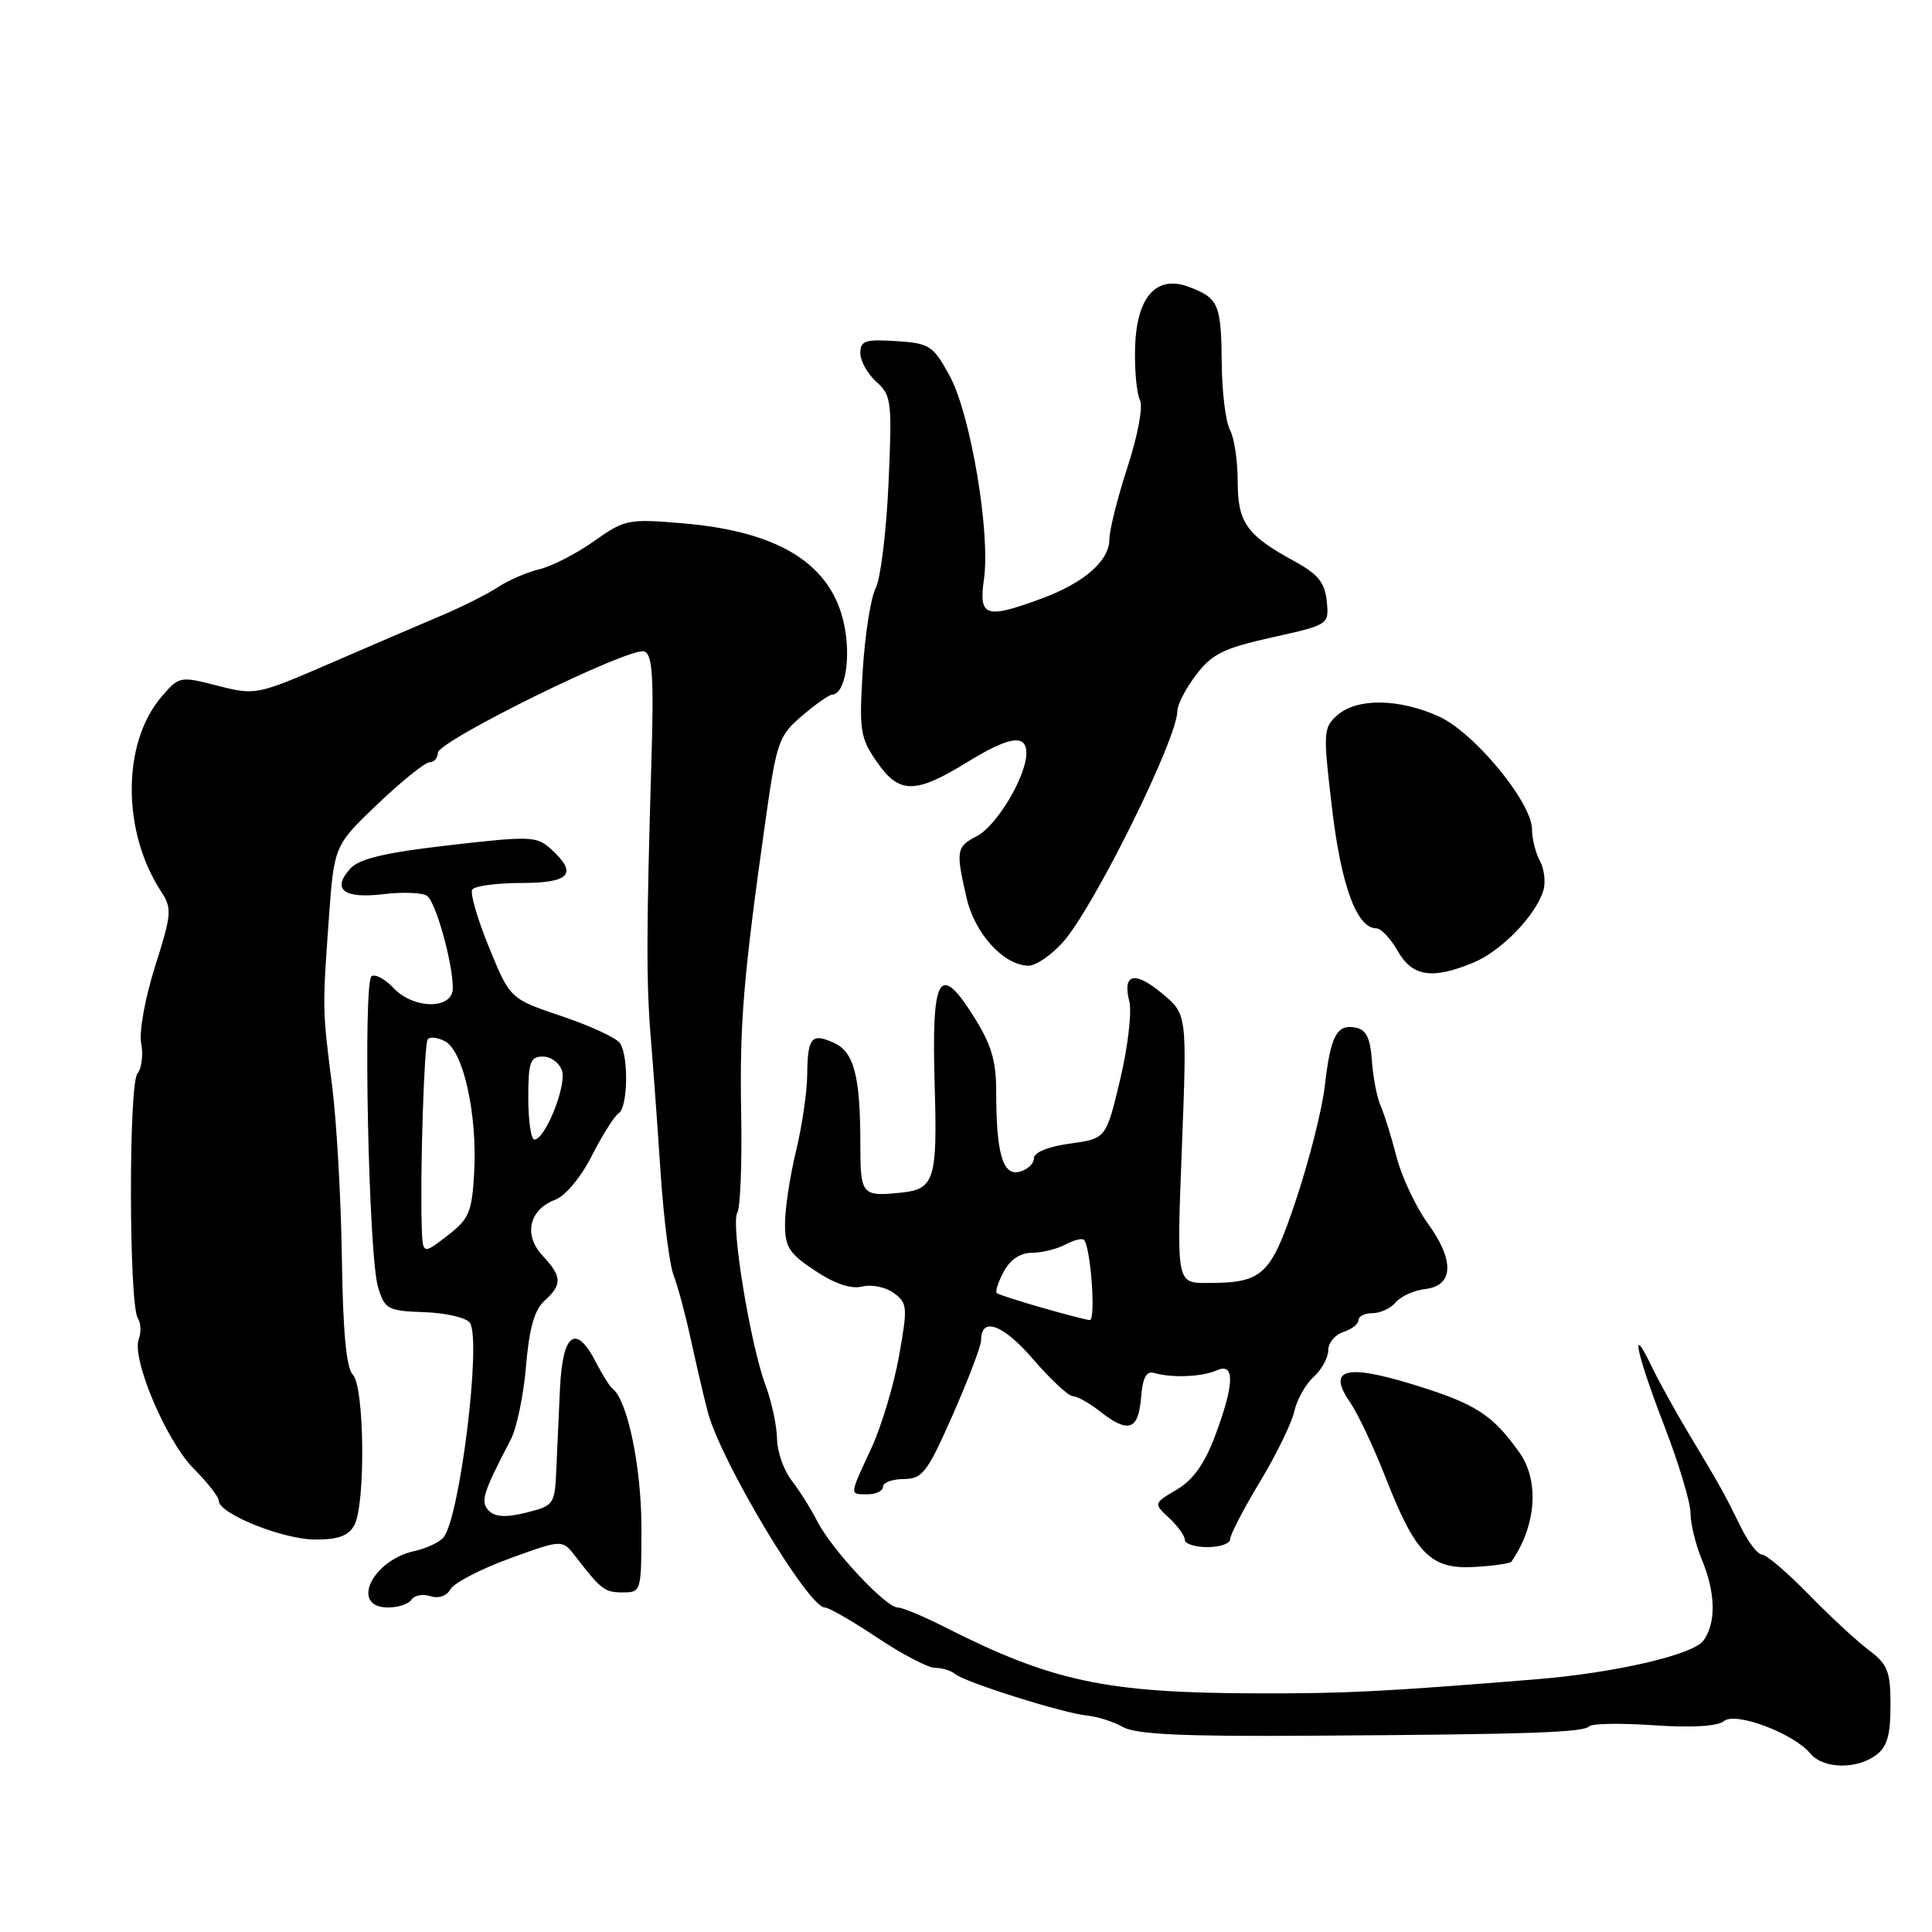 <?xml version="1.0" encoding="UTF-8" standalone="no"?>
<!DOCTYPE svg PUBLIC "-//W3C//DTD SVG 1.1//EN" "http://www.w3.org/Graphics/SVG/1.1/DTD/svg11.dtd" >
<svg xmlns="http://www.w3.org/2000/svg" xmlns:xlink="http://www.w3.org/1999/xlink" version="1.1" viewBox="0 0 256 256">
 <g >
 <path fill="currentColor"
d=" M 248.56 232.58 C 250.05 231.49 250.50 229.95 250.50 225.98 C 250.50 221.45 250.14 220.54 247.63 218.65 C 246.05 217.47 242.45 214.13 239.63 211.24 C 236.81 208.35 234.04 205.99 233.48 205.99 C 232.91 206.00 231.63 204.31 230.62 202.25 C 228.43 197.78 228.05 197.10 223.79 190.00 C 221.98 186.98 219.75 182.93 218.82 181.00 C 215.89 174.88 216.87 179.47 220.50 188.86 C 222.43 193.85 224.00 199.08 224.00 200.49 C 224.00 201.91 224.68 204.68 225.50 206.65 C 227.34 211.06 227.42 215.04 225.71 217.39 C 224.32 219.28 213.98 221.67 203.50 222.52 C 183.13 224.17 178.23 224.41 166.50 224.38 C 146.58 224.33 139.43 222.81 125.25 215.63 C 122.40 214.18 119.57 213.00 118.95 213.00 C 117.38 213.00 110.24 205.36 108.32 201.63 C 107.44 199.91 105.88 197.43 104.86 196.12 C 103.84 194.80 102.98 192.33 102.96 190.62 C 102.93 188.90 102.24 185.70 101.42 183.50 C 99.40 178.04 96.80 162.13 97.70 160.68 C 98.10 160.03 98.33 154.10 98.21 147.50 C 97.99 135.57 98.50 129.49 101.45 108.58 C 102.90 98.32 103.19 97.48 106.25 94.87 C 108.04 93.33 109.85 92.06 110.27 92.04 C 111.99 91.95 112.79 87.17 111.84 82.69 C 110.14 74.73 103.24 70.42 90.47 69.34 C 83.24 68.73 82.78 68.82 78.72 71.70 C 76.40 73.35 73.15 75.02 71.50 75.42 C 69.85 75.81 67.38 76.88 66.00 77.79 C 64.62 78.70 61.25 80.40 58.50 81.56 C 55.75 82.72 49.09 85.58 43.70 87.92 C 34.03 92.10 33.82 92.14 28.83 90.86 C 23.85 89.58 23.73 89.61 21.42 92.30 C 16.16 98.41 16.13 110.17 21.36 118.15 C 22.81 120.37 22.75 121.10 20.56 128.02 C 19.22 132.25 18.41 136.70 18.71 138.26 C 19.00 139.77 18.77 141.57 18.21 142.26 C 17.03 143.68 17.08 172.83 18.26 174.66 C 18.67 175.30 18.73 176.54 18.39 177.43 C 17.40 180.01 22.05 190.99 25.67 194.61 C 27.50 196.44 29.00 198.36 29.00 198.88 C 29.00 200.58 37.54 204.00 41.78 204.00 C 44.86 204.00 46.20 203.50 46.96 202.07 C 48.46 199.27 48.29 183.69 46.75 182.15 C 45.89 181.29 45.44 176.49 45.30 166.70 C 45.19 158.89 44.61 148.68 44.02 144.00 C 42.71 133.66 42.71 133.82 43.57 121.77 C 44.27 112.05 44.27 112.05 50.06 106.52 C 53.25 103.49 56.33 101.00 56.93 101.00 C 57.52 101.00 58.01 100.44 58.02 99.75 C 58.06 98.16 83.58 85.62 85.38 86.32 C 86.45 86.73 86.65 89.69 86.32 100.67 C 85.64 123.46 85.63 130.15 86.23 137.50 C 86.55 141.35 87.14 149.45 87.54 155.50 C 87.95 161.55 88.72 167.62 89.26 169.00 C 89.80 170.38 90.83 174.20 91.54 177.50 C 92.26 180.80 93.26 185.11 93.78 187.08 C 95.47 193.56 107.11 213.00 109.29 213.00 C 109.82 213.00 112.94 214.80 116.24 217.00 C 119.53 219.20 122.99 221.00 123.91 221.00 C 124.84 221.00 126.03 221.37 126.55 221.81 C 127.82 222.90 140.94 227.03 144.04 227.32 C 145.39 227.45 147.54 228.13 148.82 228.85 C 150.55 229.82 156.87 230.11 173.82 229.99 C 202.74 229.81 209.77 229.57 210.59 228.74 C 210.96 228.37 214.83 228.31 219.19 228.61 C 224.22 228.95 227.61 228.74 228.44 228.05 C 229.97 226.78 237.65 229.67 239.89 232.36 C 241.56 234.38 245.95 234.49 248.56 232.58 Z  M 54.53 211.96 C 54.88 211.39 56.00 211.18 57.01 211.50 C 58.11 211.85 59.19 211.48 59.70 210.57 C 60.17 209.74 63.69 207.91 67.52 206.51 C 74.50 203.97 74.50 203.97 76.25 206.23 C 79.68 210.67 80.11 211.00 82.54 211.00 C 84.97 211.00 85.00 210.88 84.99 202.25 C 84.97 194.31 83.13 185.50 81.17 184.01 C 80.80 183.73 79.81 182.15 78.96 180.50 C 76.31 175.34 74.54 176.64 74.20 184.00 C 74.04 187.57 73.81 192.53 73.70 195.00 C 73.51 199.32 73.35 199.54 69.73 200.43 C 67.08 201.09 65.62 201.02 64.80 200.20 C 63.61 199.01 63.96 197.87 67.68 190.75 C 68.47 189.23 69.38 184.86 69.70 181.02 C 70.12 176.04 70.81 173.57 72.14 172.37 C 74.52 170.22 74.48 169.14 71.91 166.40 C 69.34 163.67 70.09 160.30 73.55 158.98 C 74.93 158.46 76.98 155.99 78.44 153.11 C 79.83 150.38 81.42 147.86 81.98 147.51 C 83.18 146.77 83.32 140.06 82.17 138.25 C 81.74 137.56 78.28 135.95 74.49 134.67 C 67.59 132.35 67.59 132.35 64.81 125.56 C 63.28 121.82 62.27 118.37 62.57 117.88 C 62.87 117.40 65.79 117.00 69.06 117.00 C 75.55 117.00 76.62 115.78 72.99 112.49 C 71.11 110.79 70.26 110.76 59.50 112.00 C 50.98 112.98 47.60 113.78 46.41 115.10 C 43.91 117.86 45.55 119.12 50.82 118.48 C 53.40 118.17 55.99 118.28 56.59 118.71 C 57.76 119.56 60.00 127.59 60.00 130.94 C 60.00 133.79 54.79 133.76 52.12 130.89 C 51.04 129.74 49.74 129.04 49.24 129.35 C 48.08 130.07 48.83 166.46 50.10 170.59 C 50.99 173.49 51.37 173.70 56.23 173.87 C 59.08 173.97 61.80 174.60 62.26 175.28 C 63.82 177.53 60.96 200.90 58.79 203.69 C 58.28 204.34 56.54 205.16 54.92 205.52 C 49.25 206.76 46.35 213.00 51.44 213.00 C 52.78 213.00 54.17 212.53 54.53 211.96 Z  M 200.27 206.93 C 203.58 202.14 204.00 196.22 201.31 192.43 C 197.74 187.43 195.52 186.01 187.43 183.51 C 178.27 180.68 175.81 181.36 178.91 185.84 C 179.92 187.30 182.04 191.80 183.62 195.84 C 187.59 205.97 189.60 207.97 195.39 207.63 C 197.91 207.48 200.10 207.17 200.27 206.93 Z  M 163.00 203.95 C 163.00 203.37 164.77 199.95 166.94 196.36 C 169.11 192.77 171.16 188.56 171.50 187.02 C 171.84 185.47 172.99 183.42 174.06 182.45 C 175.13 181.48 176.00 179.89 176.00 178.91 C 176.00 177.93 176.90 176.85 178.00 176.50 C 179.10 176.15 180.00 175.45 180.00 174.93 C 180.00 174.42 180.84 174.00 181.88 174.00 C 182.91 174.00 184.29 173.35 184.95 172.56 C 185.61 171.77 187.35 170.98 188.82 170.81 C 192.62 170.37 192.77 167.05 189.20 162.12 C 187.60 159.91 185.73 155.94 185.05 153.30 C 184.37 150.66 183.42 147.60 182.93 146.50 C 182.45 145.40 181.93 142.70 181.78 140.51 C 181.57 137.52 181.03 136.43 179.62 136.16 C 177.12 135.69 176.32 137.21 175.54 143.90 C 175.19 146.98 173.49 153.70 171.78 158.84 C 168.36 169.08 167.38 170.00 159.89 170.00 C 155.91 170.00 155.91 170.00 156.60 152.21 C 157.29 134.42 157.29 134.42 154.06 131.70 C 150.37 128.60 148.70 128.97 149.64 132.69 C 149.99 134.10 149.45 138.77 148.42 143.07 C 146.56 150.87 146.56 150.87 141.78 151.53 C 138.88 151.93 137.00 152.70 137.00 153.48 C 137.00 154.19 136.15 154.99 135.10 155.26 C 132.87 155.85 132.00 152.84 132.00 144.57 C 132.00 140.51 131.34 138.35 128.94 134.56 C 124.43 127.45 123.42 129.30 123.85 143.85 C 124.22 156.24 123.81 157.56 119.50 158.02 C 114.19 158.58 114.00 158.37 114.00 151.63 C 114.00 142.57 113.17 139.40 110.50 138.18 C 107.53 136.83 107.01 137.46 106.96 142.42 C 106.94 144.66 106.28 149.20 105.48 152.50 C 104.68 155.80 104.02 160.13 104.02 162.12 C 104.00 165.24 104.55 166.10 108.01 168.38 C 110.63 170.12 112.78 170.84 114.26 170.47 C 115.49 170.16 117.37 170.55 118.43 171.33 C 120.24 172.65 120.29 173.18 119.12 179.71 C 118.44 183.54 116.78 189.04 115.44 191.94 C 112.50 198.27 112.52 198.00 115.00 198.00 C 116.10 198.00 117.00 197.55 117.00 197.00 C 117.00 196.45 118.24 195.99 119.75 195.98 C 122.24 195.96 122.86 195.14 126.25 187.46 C 128.31 182.78 130.00 178.34 130.00 177.59 C 130.00 174.41 132.90 175.47 136.89 180.10 C 139.21 182.79 141.58 185.00 142.15 185.00 C 142.72 185.00 144.33 185.90 145.73 187.00 C 149.49 189.96 150.84 189.53 151.19 185.25 C 151.42 182.47 151.89 181.61 153.00 181.94 C 155.33 182.61 159.32 182.44 161.25 181.57 C 163.65 180.50 163.57 183.41 161.01 190.24 C 159.63 193.94 158.09 196.11 155.93 197.38 C 152.84 199.21 152.84 199.21 154.92 201.14 C 156.06 202.21 157.00 203.51 157.00 204.04 C 157.00 204.57 158.35 205.00 160.00 205.00 C 161.65 205.00 163.00 204.53 163.00 203.95 Z  M 195.26 127.54 C 198.94 126.00 203.43 121.38 204.49 118.04 C 204.83 116.96 204.64 115.19 204.06 114.10 C 203.47 113.02 203.00 111.13 203.00 109.91 C 203.00 106.34 195.35 97.06 190.65 94.93 C 185.40 92.55 179.82 92.47 177.23 94.75 C 175.33 96.43 175.30 96.94 176.50 107.09 C 177.72 117.40 179.78 122.99 182.37 123.01 C 182.99 123.01 184.27 124.36 185.20 126.01 C 187.15 129.42 189.78 129.82 195.26 127.54 Z  M 140.84 124.85 C 144.92 120.29 156.00 97.90 156.00 94.23 C 156.00 93.38 157.12 91.21 158.50 89.41 C 160.61 86.64 162.16 85.88 168.55 84.46 C 176.10 82.78 176.11 82.77 175.80 79.66 C 175.56 77.20 174.66 76.09 171.50 74.36 C 165.17 70.90 164.00 69.25 164.00 63.76 C 164.00 61.07 163.54 58.01 162.97 56.95 C 162.41 55.90 161.92 51.95 161.89 48.18 C 161.81 40.28 161.49 39.52 157.55 38.02 C 153.17 36.36 150.54 39.39 150.40 46.28 C 150.33 49.15 150.63 52.18 151.05 53.01 C 151.48 53.87 150.78 57.65 149.40 61.89 C 148.08 65.94 147.00 70.25 147.00 71.46 C 147.00 74.31 143.63 77.25 137.97 79.33 C 130.58 82.05 129.67 81.74 130.38 76.75 C 131.26 70.59 128.59 54.80 125.81 49.75 C 123.63 45.78 123.16 45.48 118.74 45.20 C 114.64 44.93 114.00 45.15 114.00 46.79 C 114.00 47.84 114.96 49.55 116.13 50.60 C 118.13 52.39 118.22 53.18 117.73 64.13 C 117.44 70.53 116.67 76.74 116.03 77.94 C 115.39 79.14 114.62 84.04 114.32 88.81 C 113.83 96.85 113.97 97.76 116.22 101.00 C 119.16 105.23 121.28 105.23 128.18 100.98 C 133.73 97.57 136.00 97.22 136.00 99.79 C 136.00 102.83 132.11 109.38 129.49 110.76 C 126.70 112.22 126.63 112.66 128.08 119.00 C 129.16 123.70 132.99 127.90 136.26 127.96 C 137.23 127.98 139.29 126.58 140.84 124.85 Z  M 55.88 162.38 C 55.66 155.29 56.20 138.51 56.66 137.75 C 56.91 137.33 57.96 137.44 58.99 137.99 C 61.41 139.29 63.26 147.68 62.83 155.38 C 62.53 160.65 62.17 161.51 59.25 163.76 C 56.00 166.26 56.00 166.26 55.88 162.38 Z  M 70.00 145.50 C 70.00 140.73 70.26 140.00 71.93 140.00 C 73.00 140.00 74.14 140.85 74.47 141.89 C 75.09 143.87 72.23 151.00 70.81 151.00 C 70.37 151.00 70.00 148.53 70.00 145.50 Z  M 138.00 173.26 C 134.97 172.39 132.31 171.53 132.08 171.34 C 131.85 171.15 132.27 169.87 133.00 168.50 C 133.86 166.90 135.20 166.00 136.73 166.00 C 138.05 166.00 140.04 165.51 141.15 164.92 C 142.26 164.32 143.37 164.04 143.62 164.28 C 144.53 165.20 145.24 175.00 144.39 174.92 C 143.90 174.87 141.03 174.13 138.00 173.26 Z "/>
</g>
</svg>